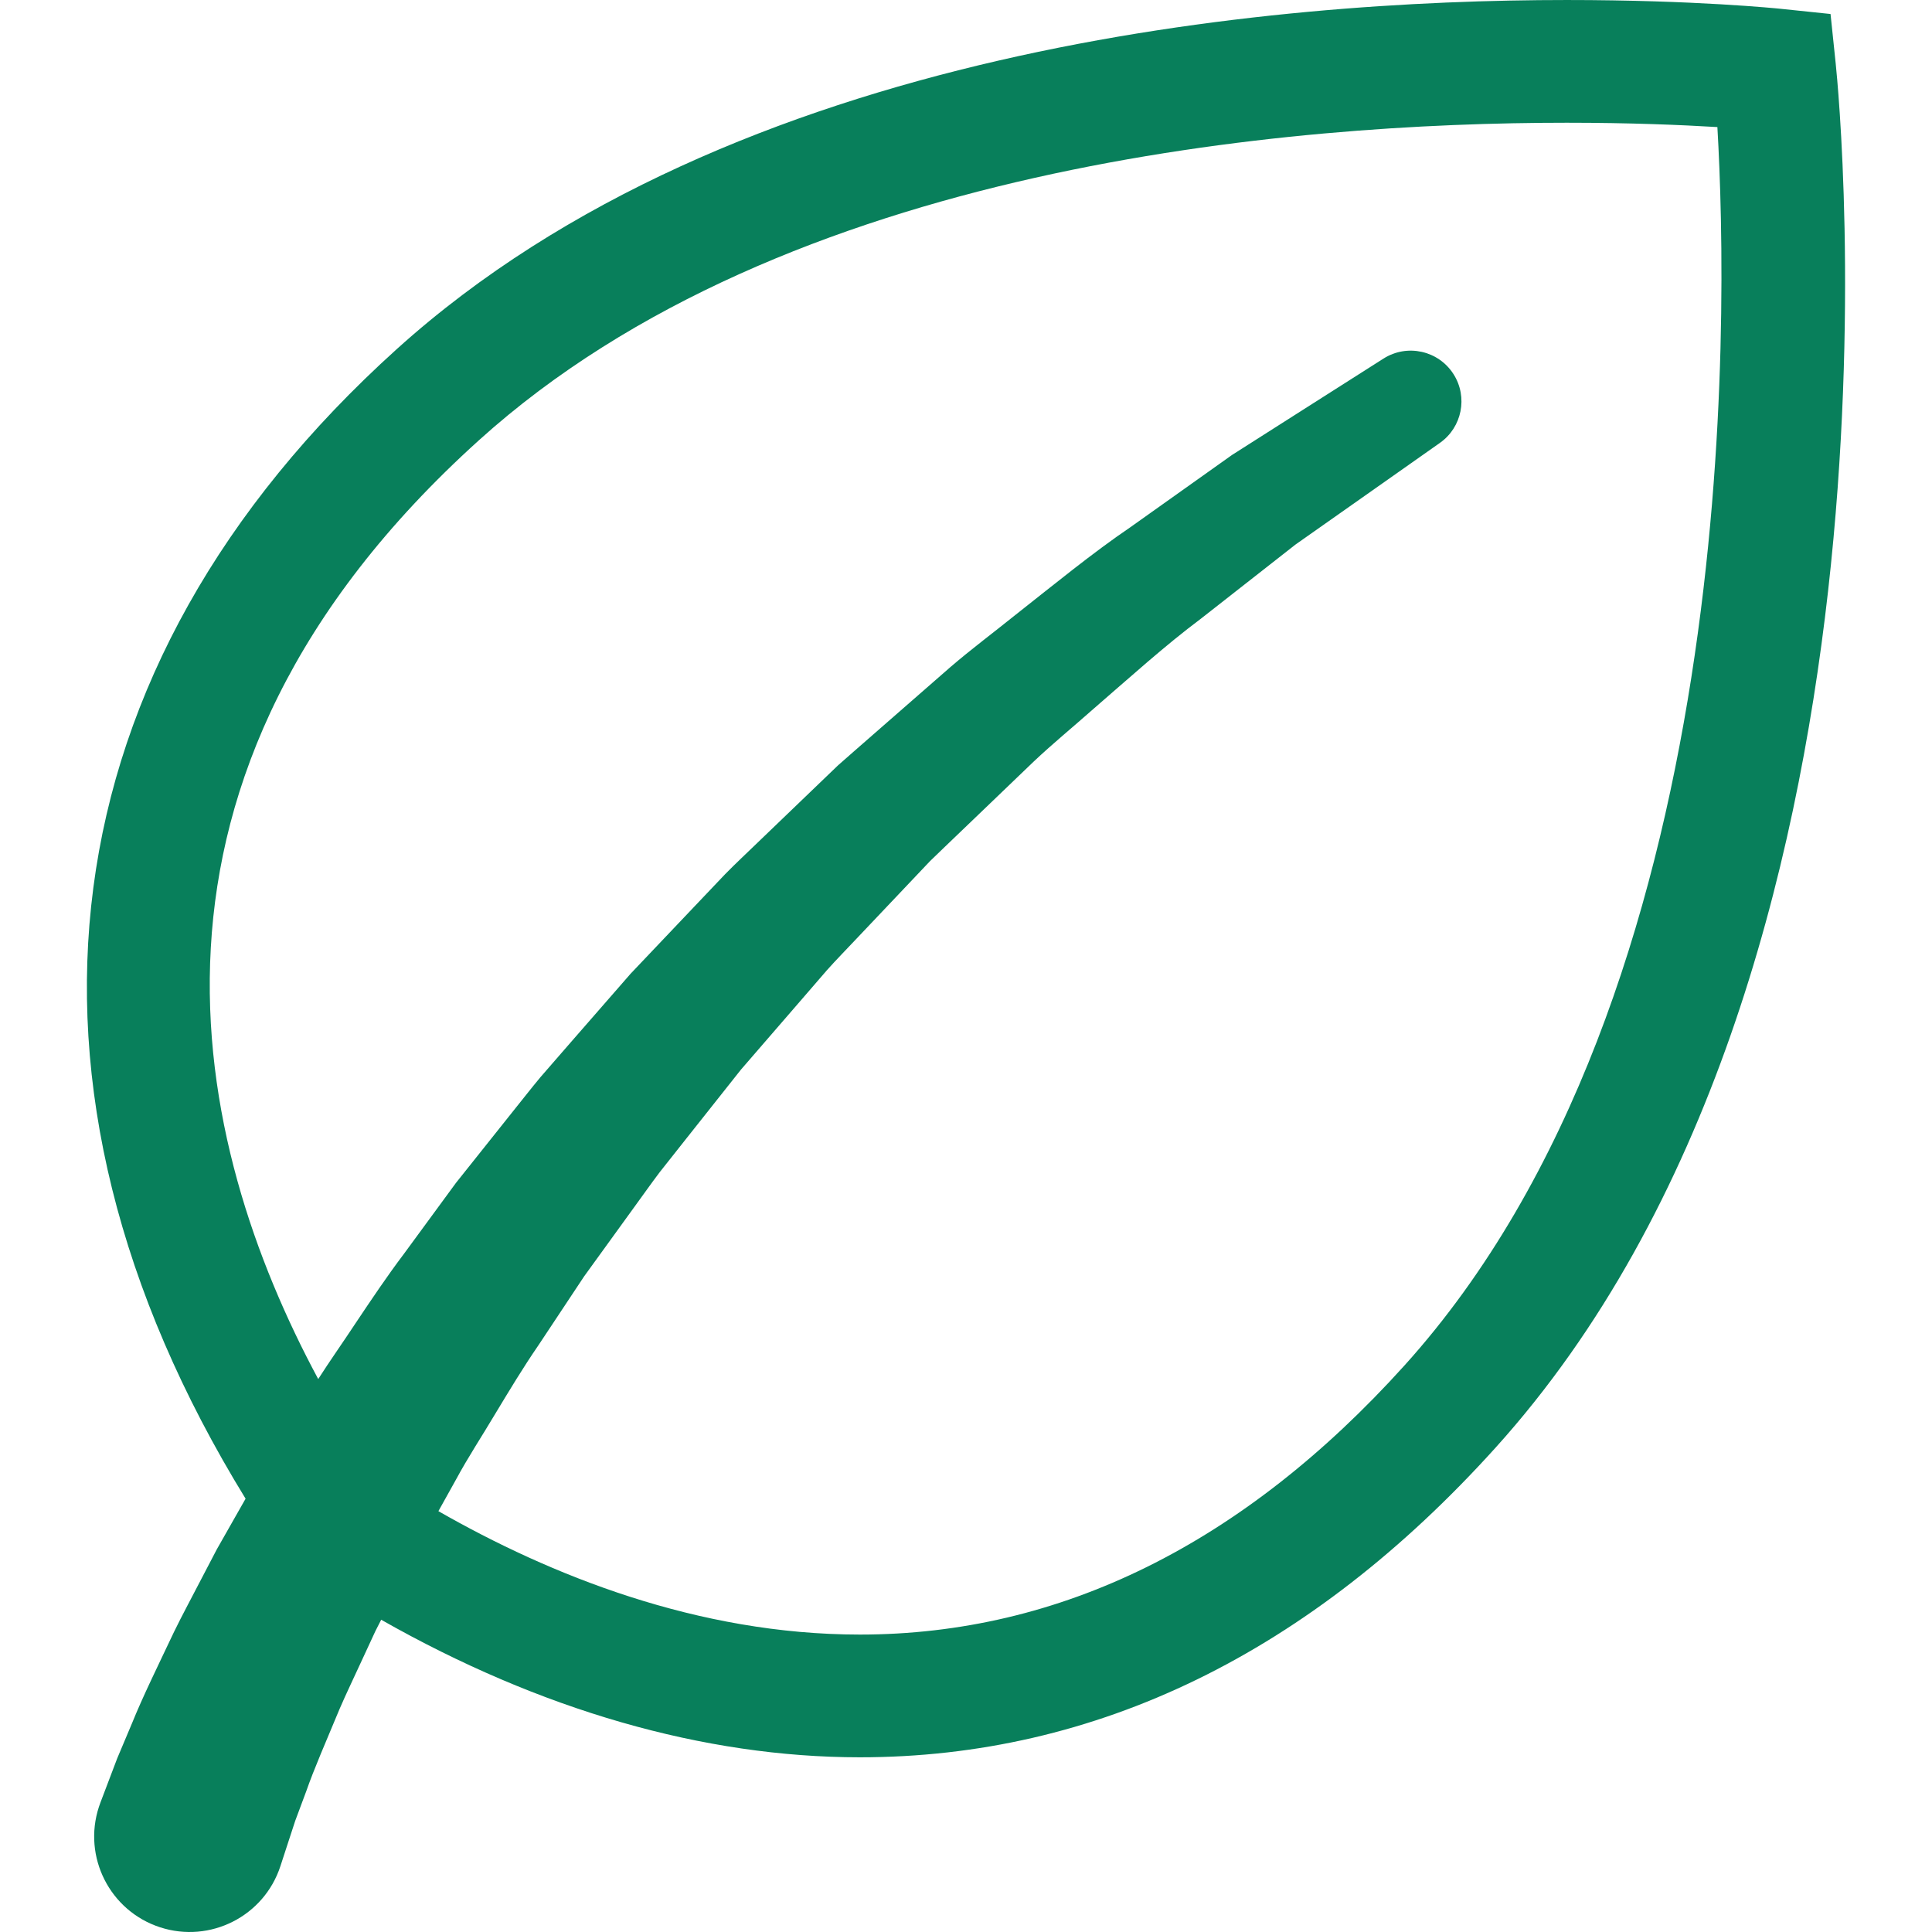 <?xml version="1.0" encoding="utf-8"?>

<!DOCTYPE svg PUBLIC "-//W3C//DTD SVG 1.1//EN" "http://www.w3.org/Graphics/SVG/1.1/DTD/svg11.dtd">
<!-- Uploaded to: SVG Repo, www.svgrepo.com, Generator: SVG Repo Mixer Tools -->
<svg fill="#087f5b" version="1.1" id="Layer_1" xmlns="http://www.w3.org/2000/svg" xmlns:xlink="http://www.w3.org/1999/xlink" 
	 width="800px" height="800px" viewBox="796 796 200 200" enable-background="new 796 796 200 200" xml:space="preserve">
<path d="M986.031,802.573l-0.534-5.124l-5.123-0.534c-0.358-0.037-8.924-0.914-22.182-0.914c-30.28,0-86.278,4.694-121.113,36.133
	c-36.504,32.94-42.048,76.042-15.656,119.01c-0.412,0.729-0.826,1.464-1.233,2.169c-0.594,1.047-1.177,2.069-1.745,3.071
	c-0.535,1.023-1.058,2.024-1.567,3c-1.009,1.959-2.007,3.789-2.87,5.563c-1.695,3.584-3.197,6.619-4.341,9.441
	c-0.575,1.363-1.087,2.58-1.534,3.64c-0.374,0.984-0.692,1.821-0.95,2.501c-0.514,1.357-0.79,2.081-0.79,2.081
	c-0.048,0.132-0.109,0.299-0.153,0.434c-1.696,5.188,1.135,10.77,6.322,12.465c5.188,1.695,10.768-1.134,12.464-6.321l0.012-0.035
	c0,0,0.24-0.735,0.69-2.115c0.226-0.69,0.504-1.541,0.831-2.541c0.333-0.895,0.717-1.925,1.147-3.077
	c0.78-2.248,2.061-5.175,3.438-8.487c0.71-1.655,1.559-3.393,2.402-5.241c0.427-0.922,0.866-1.869,1.313-2.837
	c0.196-0.386,0.402-0.789,0.602-1.181c16.428,9.331,33.383,14.239,49.546,14.24c0.001,0,0.003,0,0.004,0
	c24.476,0,46.615-10.781,65.8-32.042C995.271,896.607,986.43,806.389,986.031,802.573z M941.383,937.361
	c-16.677,18.479-35.643,27.85-56.373,27.849c-16.824-0.002-32.103-6.183-43.626-12.776c0.602-1.082,1.213-2.178,1.832-3.29
	c1.223-2.271,2.689-4.49,4.073-6.822c1.405-2.324,2.83-4.704,4.43-7.032c1.563-2.354,3.15-4.749,4.757-7.172
	c1.708-2.359,3.435-4.747,5.177-7.153c0.877-1.199,1.733-2.423,2.637-3.617c0.929-1.174,1.861-2.353,2.794-3.532
	c1.872-2.36,3.75-4.731,5.628-7.101c1.981-2.289,3.96-4.577,5.932-6.856c0.987-1.143,1.971-2.282,2.954-3.418
	c0.998-1.122,2.053-2.184,3.071-3.272c2.054-2.167,4.091-4.315,6.103-6.439l1.505-1.589l1.564-1.508
	c1.043-1,2.079-1.993,3.104-2.977c2.054-1.972,4.074-3.91,6.051-5.808c1.992-1.881,4.071-3.579,6.025-5.313
	c3.948-3.419,7.619-6.74,11.276-9.473c3.597-2.818,6.892-5.401,9.813-7.691c3.036-2.138,5.685-4,7.865-5.535
	c4.365-3.074,6.86-4.831,6.86-4.831l0.238-0.168c2.272-1.606,2.905-4.731,1.396-7.104c-1.557-2.447-4.803-3.169-7.25-1.613
	c0,0-2.651,1.687-7.294,4.639c-2.322,1.479-5.144,3.274-8.38,5.334c-3.127,2.224-6.657,4.733-10.507,7.469
	c-3.916,2.658-7.876,5.907-12.135,9.263c-2.11,1.701-4.349,3.369-6.51,5.224c-2.146,1.874-4.338,3.789-6.567,5.736
	c-1.115,0.975-2.24,1.958-3.373,2.948l-1.702,1.496l-1.644,1.579c-2.2,2.114-4.427,4.254-6.672,6.411
	c-1.115,1.086-2.267,2.147-3.363,3.268c-1.081,1.137-2.165,2.278-3.25,3.42c-2.174,2.289-4.354,4.586-6.536,6.884
	c-2.083,2.387-4.167,4.777-6.243,7.156c-1.037,1.193-2.07,2.384-3.103,3.57c-1.006,1.209-1.966,2.449-2.947,3.665
	c-1.947,2.445-3.881,4.872-5.792,7.27c-1.813,2.475-3.607,4.92-5.37,7.323c-1.8,2.381-3.428,4.824-5.029,7.213
	c-1.297,1.97-2.637,3.857-3.86,5.771c-13.111-24.402-22.091-62.239,16.646-97.193c31.681-28.592,84.147-32.861,112.603-32.861
	c6.555,0,11.936,0.229,15.592,0.449C974.923,828.811,976.248,898.729,941.383,937.361z"/>
</svg>